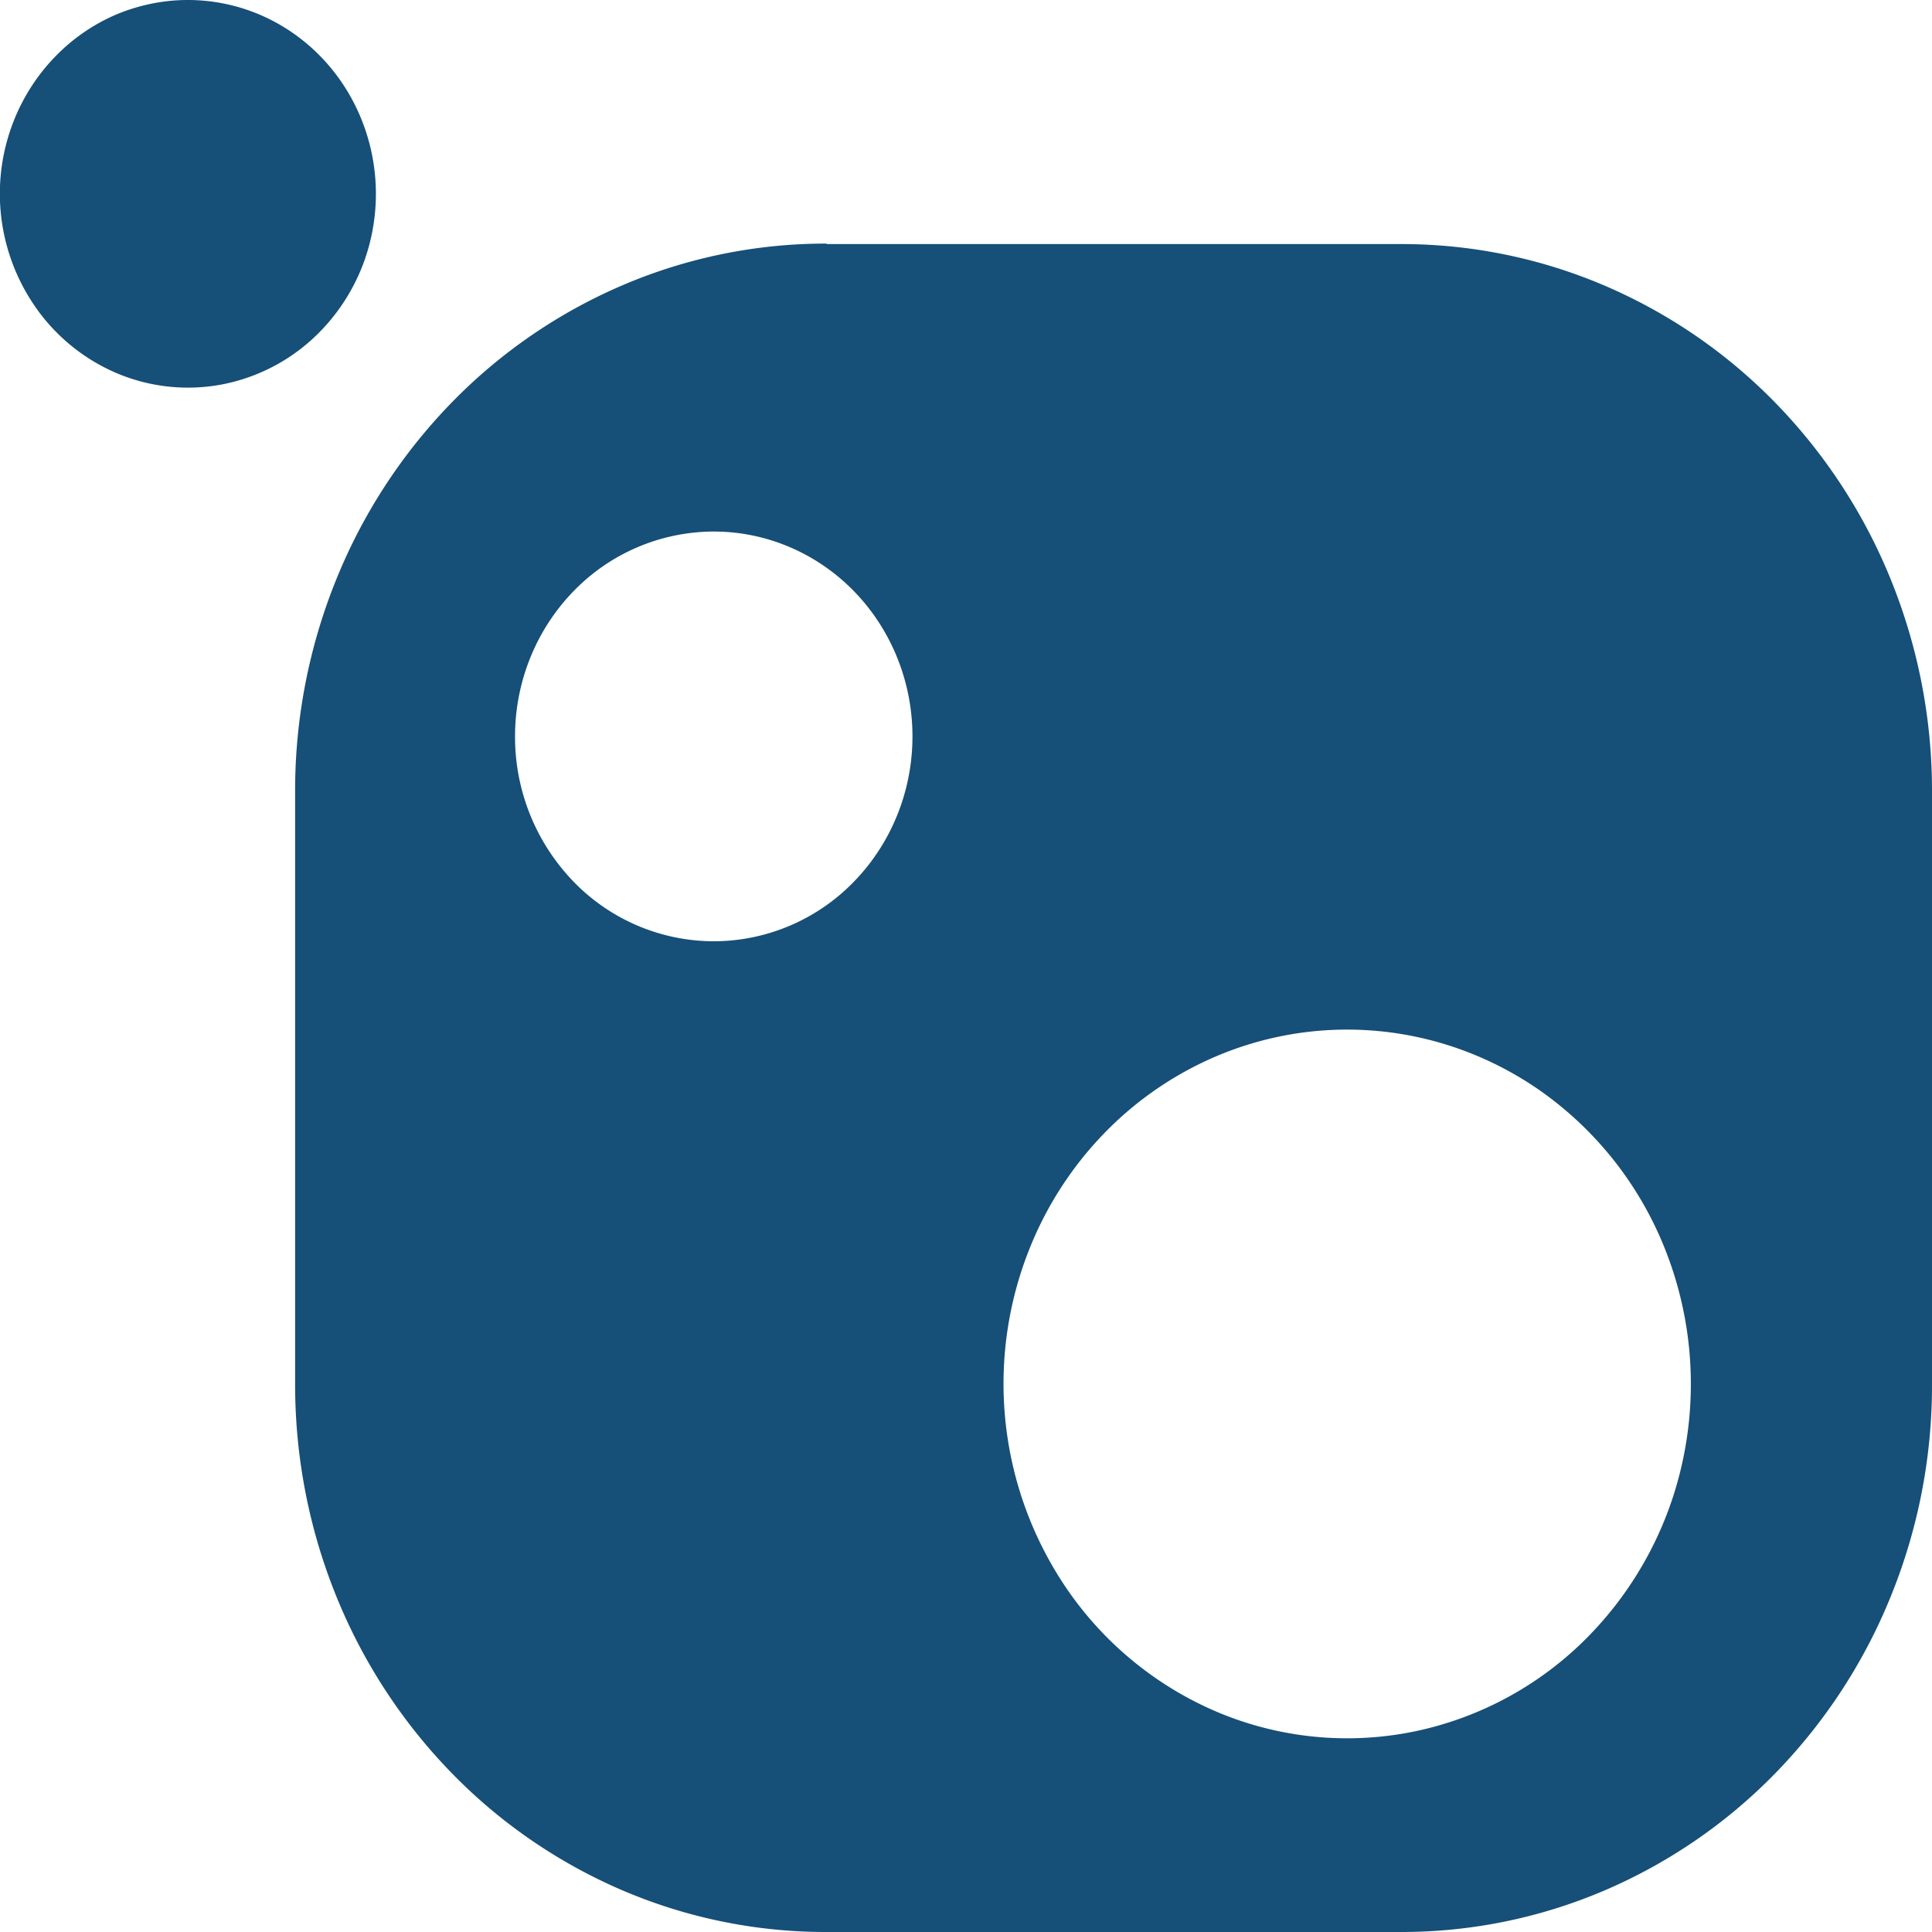 <svg width="24" height="24" fill="none" xmlns="http://www.w3.org/2000/svg">
    <g clip-path="url(#clip0)">
        <path d="M10.267 3.026a6.415 6.415 0 0 0-2.528.515 6.578 6.578 0 0 0-2.143 1.475 6.81 6.81 0 0 0-1.43 2.21 6.977 6.977 0 0 0-.5 2.606v7.359c-.001.894.168 1.78.499 2.607a6.81 6.81 0 0 0 1.43 2.211 6.577 6.577 0 0 0 2.143 1.476 6.414 6.414 0 0 0 2.529.515H17.4a6.416 6.416 0 0 0 2.527-.514 6.578 6.578 0 0 0 2.143-1.475 6.81 6.81 0 0 0 1.43-2.21 6.95 6.95 0 0 0 .5-2.606V9.837a6.976 6.976 0 0 0-.499-2.606 6.81 6.81 0 0 0-1.43-2.21 6.578 6.578 0 0 0-2.143-1.475 6.415 6.415 0 0 0-2.528-.514h-7.133v-.006zm-1.4 3.577c.654 0 1.282.268 1.745.745.463.478.723 1.125.723 1.8s-.26 1.322-.723 1.8a2.431 2.431 0 0 1-1.745.745 2.431 2.431 0 0 1-1.746-.745 2.586 2.586 0 0 1-.723-1.8c0-.675.26-1.322.723-1.8a2.431 2.431 0 0 1 1.745-.745zm7.866 6.187c.845 0 1.67.257 2.373.74a4.376 4.376 0 0 1 1.573 1.975 4.54 4.54 0 0 1 .244 2.544 4.445 4.445 0 0 1-1.168 2.254 4.23 4.23 0 0 1-2.186 1.206 4.15 4.15 0 0 1-2.467-.25 4.3 4.3 0 0 1-1.916-1.622 4.52 4.52 0 0 1-.395-4.13 4.397 4.397 0 0 1 .925-1.428 4.263 4.263 0 0 1 1.384-.954 4.156 4.156 0 0 1 1.633-.335zM2.333 0c.462 0 .914.14 1.298.405.384.264.683.64.86 1.08.177.44.224.924.134 1.391a2.43 2.43 0 0 1-.639 1.233 2.314 2.314 0 0 1-1.195.66 2.27 2.27 0 0 1-1.35-.137 2.352 2.352 0 0 1-1.047-.887 2.461 2.461 0 0 1-.217-2.259c.118-.292.29-.557.506-.78C.9.481 1.157.304 1.44.182 1.723.063 2.027 0 2.333 0z" fill="#164F78"/>
    </g>
    <defs>
        <clipPath id="clip0">
            <path fill="#fff" d="M0 0h24v24H0z"/>
        </clipPath>
    </defs>
</svg>
